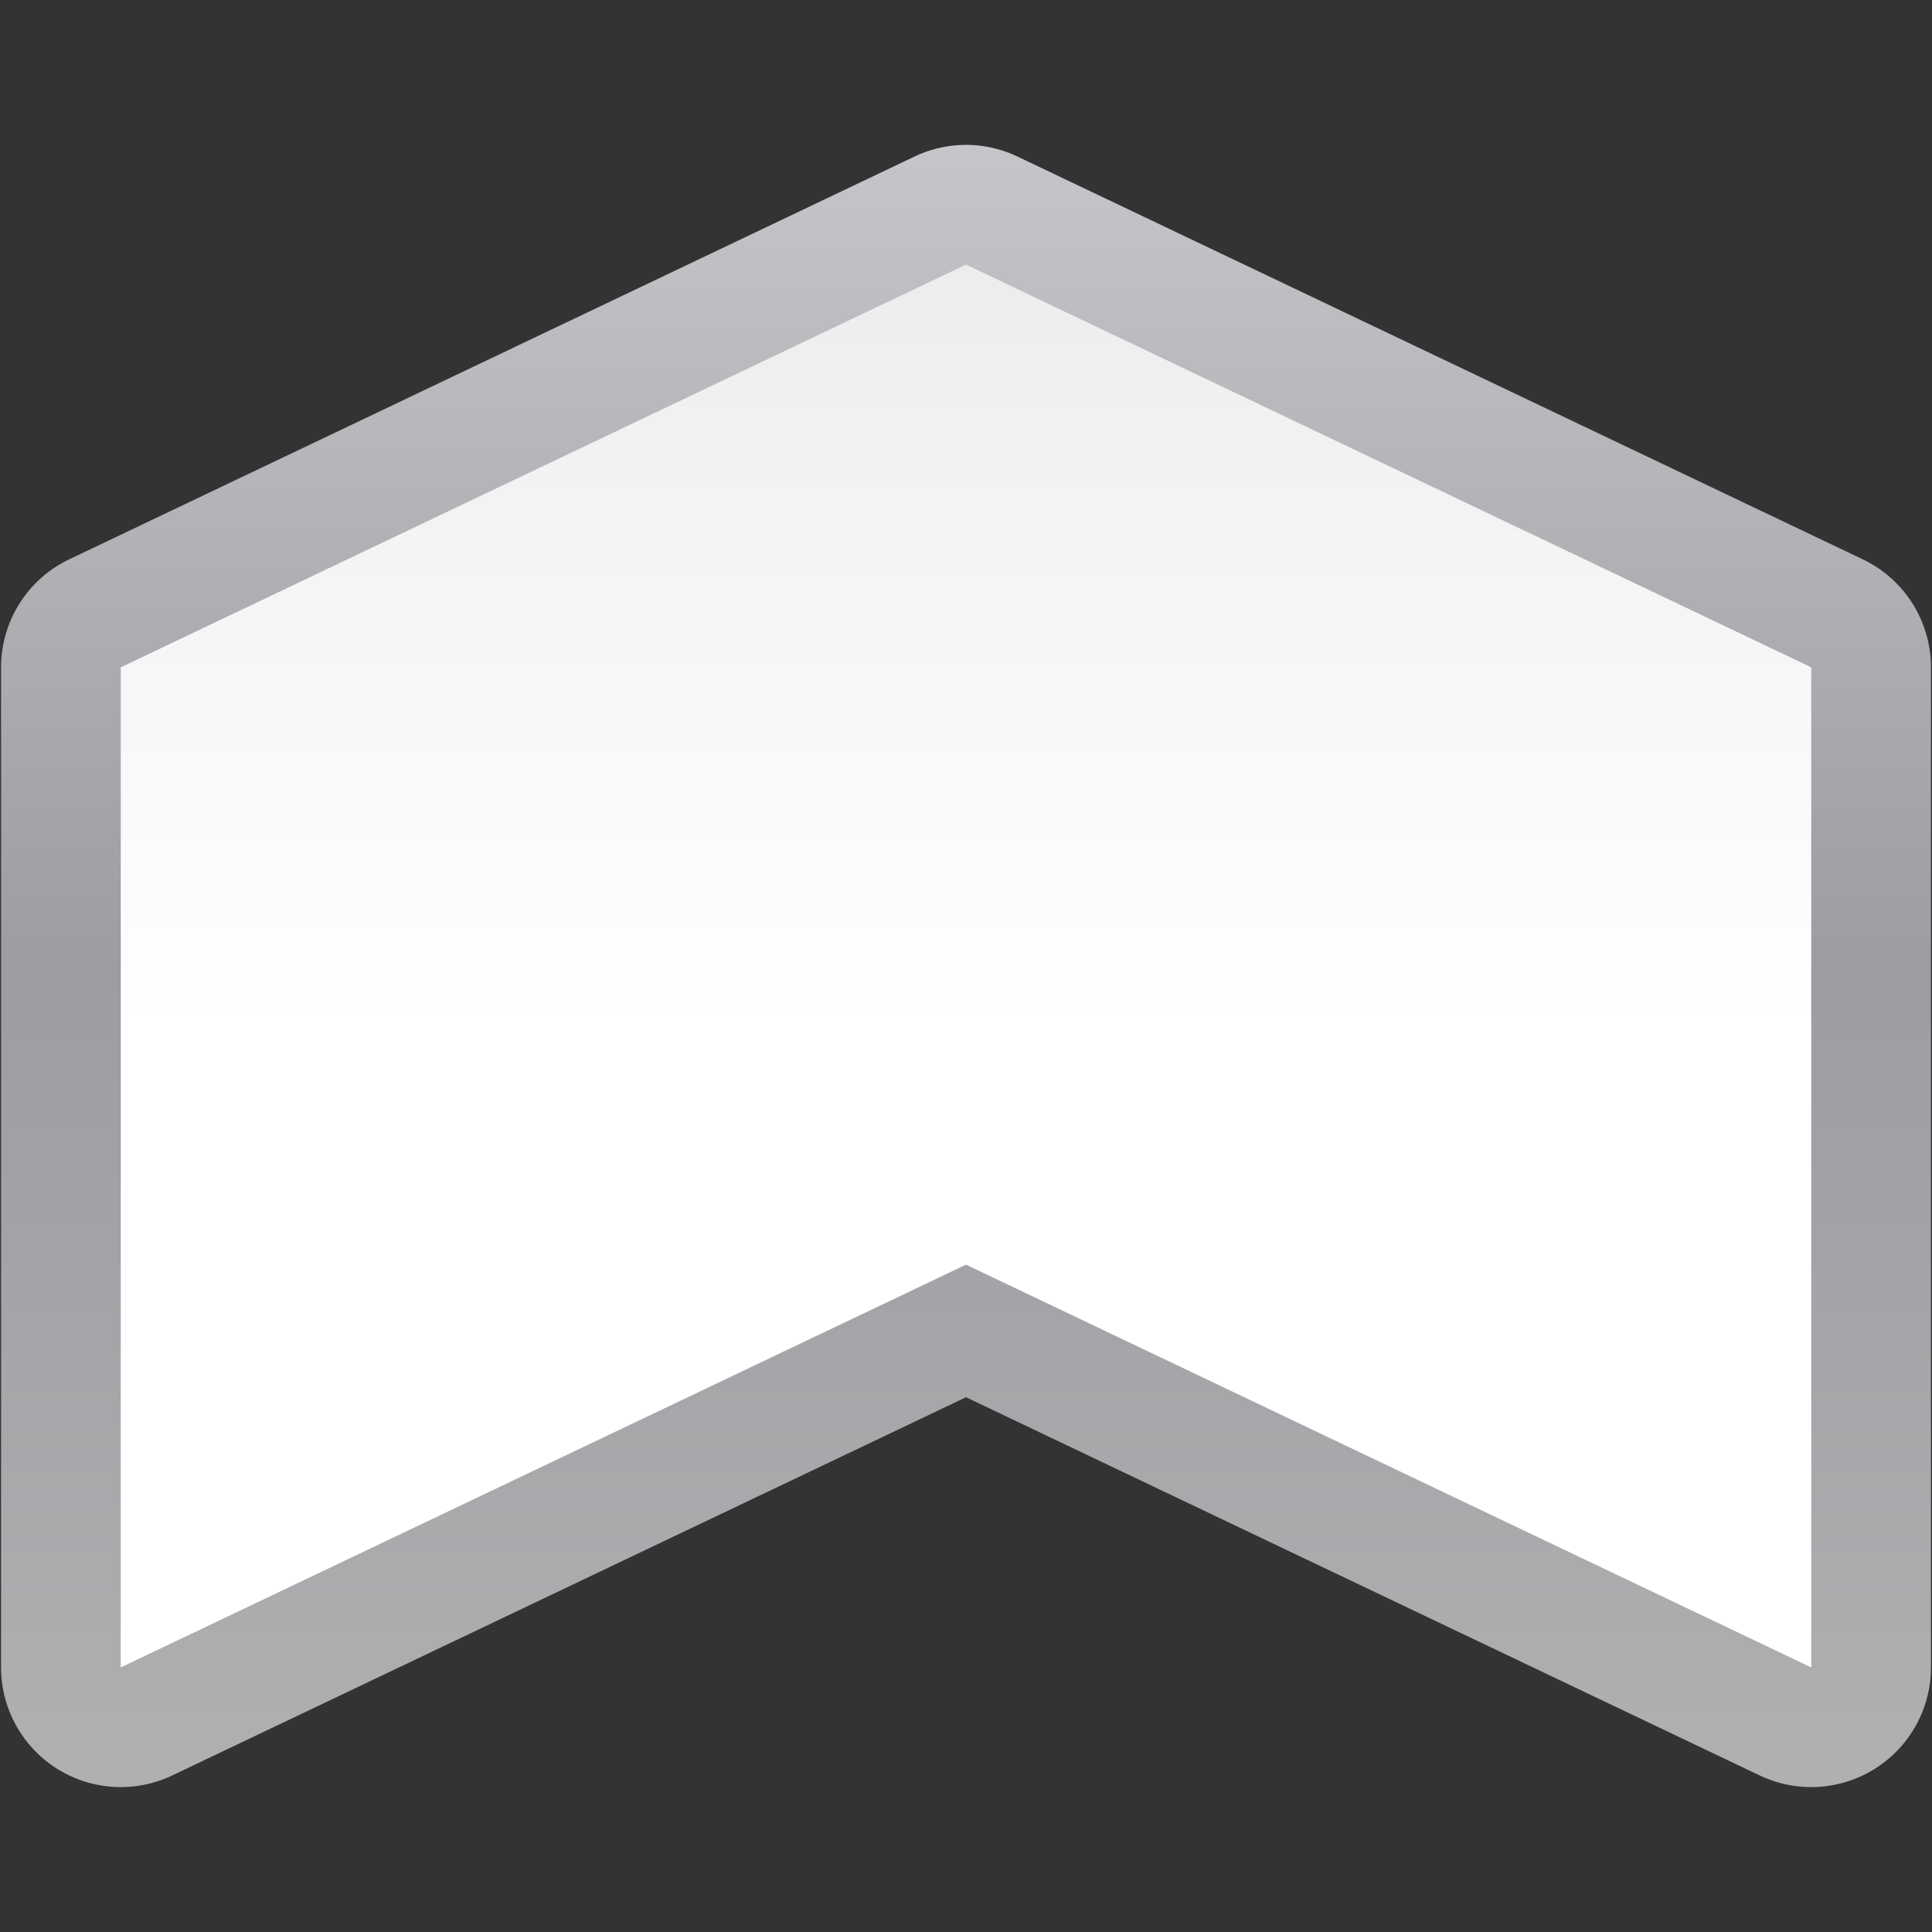 <svg height="16" viewBox="0 0 16 16" width="16" xmlns="http://www.w3.org/2000/svg" xmlns:xlink="http://www.w3.org/1999/xlink"><rect x="0" y="0" width="16" height="16" fill="#333333" stroke="none"/><linearGradient id="a" gradientUnits="userSpaceOnUse" x1="72" x2="72" y1="127.999" y2="-.001"><stop offset="0" stop-color="#fff"/><stop offset=".464" stop-color="#fff"/><stop offset=".781" stop-color="#f1f1f1"/><stop offset=".906" stop-color="#eaeaea"/><stop offset="1" stop-color="#dfdfdf"/></linearGradient><linearGradient id="b" gradientUnits="userSpaceOnUse" x1="64" x2="64" y1="128" y2="0"><stop offset="0" stop-color="#b4b4b6"/><stop offset=".5" stop-color="#9c9ca1"/><stop offset="1" stop-color="#cdcdd1"/></linearGradient><g transform="matrix(.125 0 0 .125 0 0)"><path d="m64.354 9.607a7.931 7.931 0 0 0 -3.764.764l-56 26.684a7.931 7.931 0 0 0 -4.52 7.158v66.258a7.931 7.931 0 0 0 11.34 7.158l52.59-25.059 52.59 25.059a7.931 7.931 0 0 0 11.34-7.158v-66.258a7.931 7.931 0 0 0 -4.52-7.158l-56-26.684a7.931 7.931 0 0 0 -3.057-.764z" fill="url(#b)"/><path d="m120 44.212-56-26.683-56 26.683v66.258l56-26.683 56 26.683z" fill="url(#a)"/></g></svg>